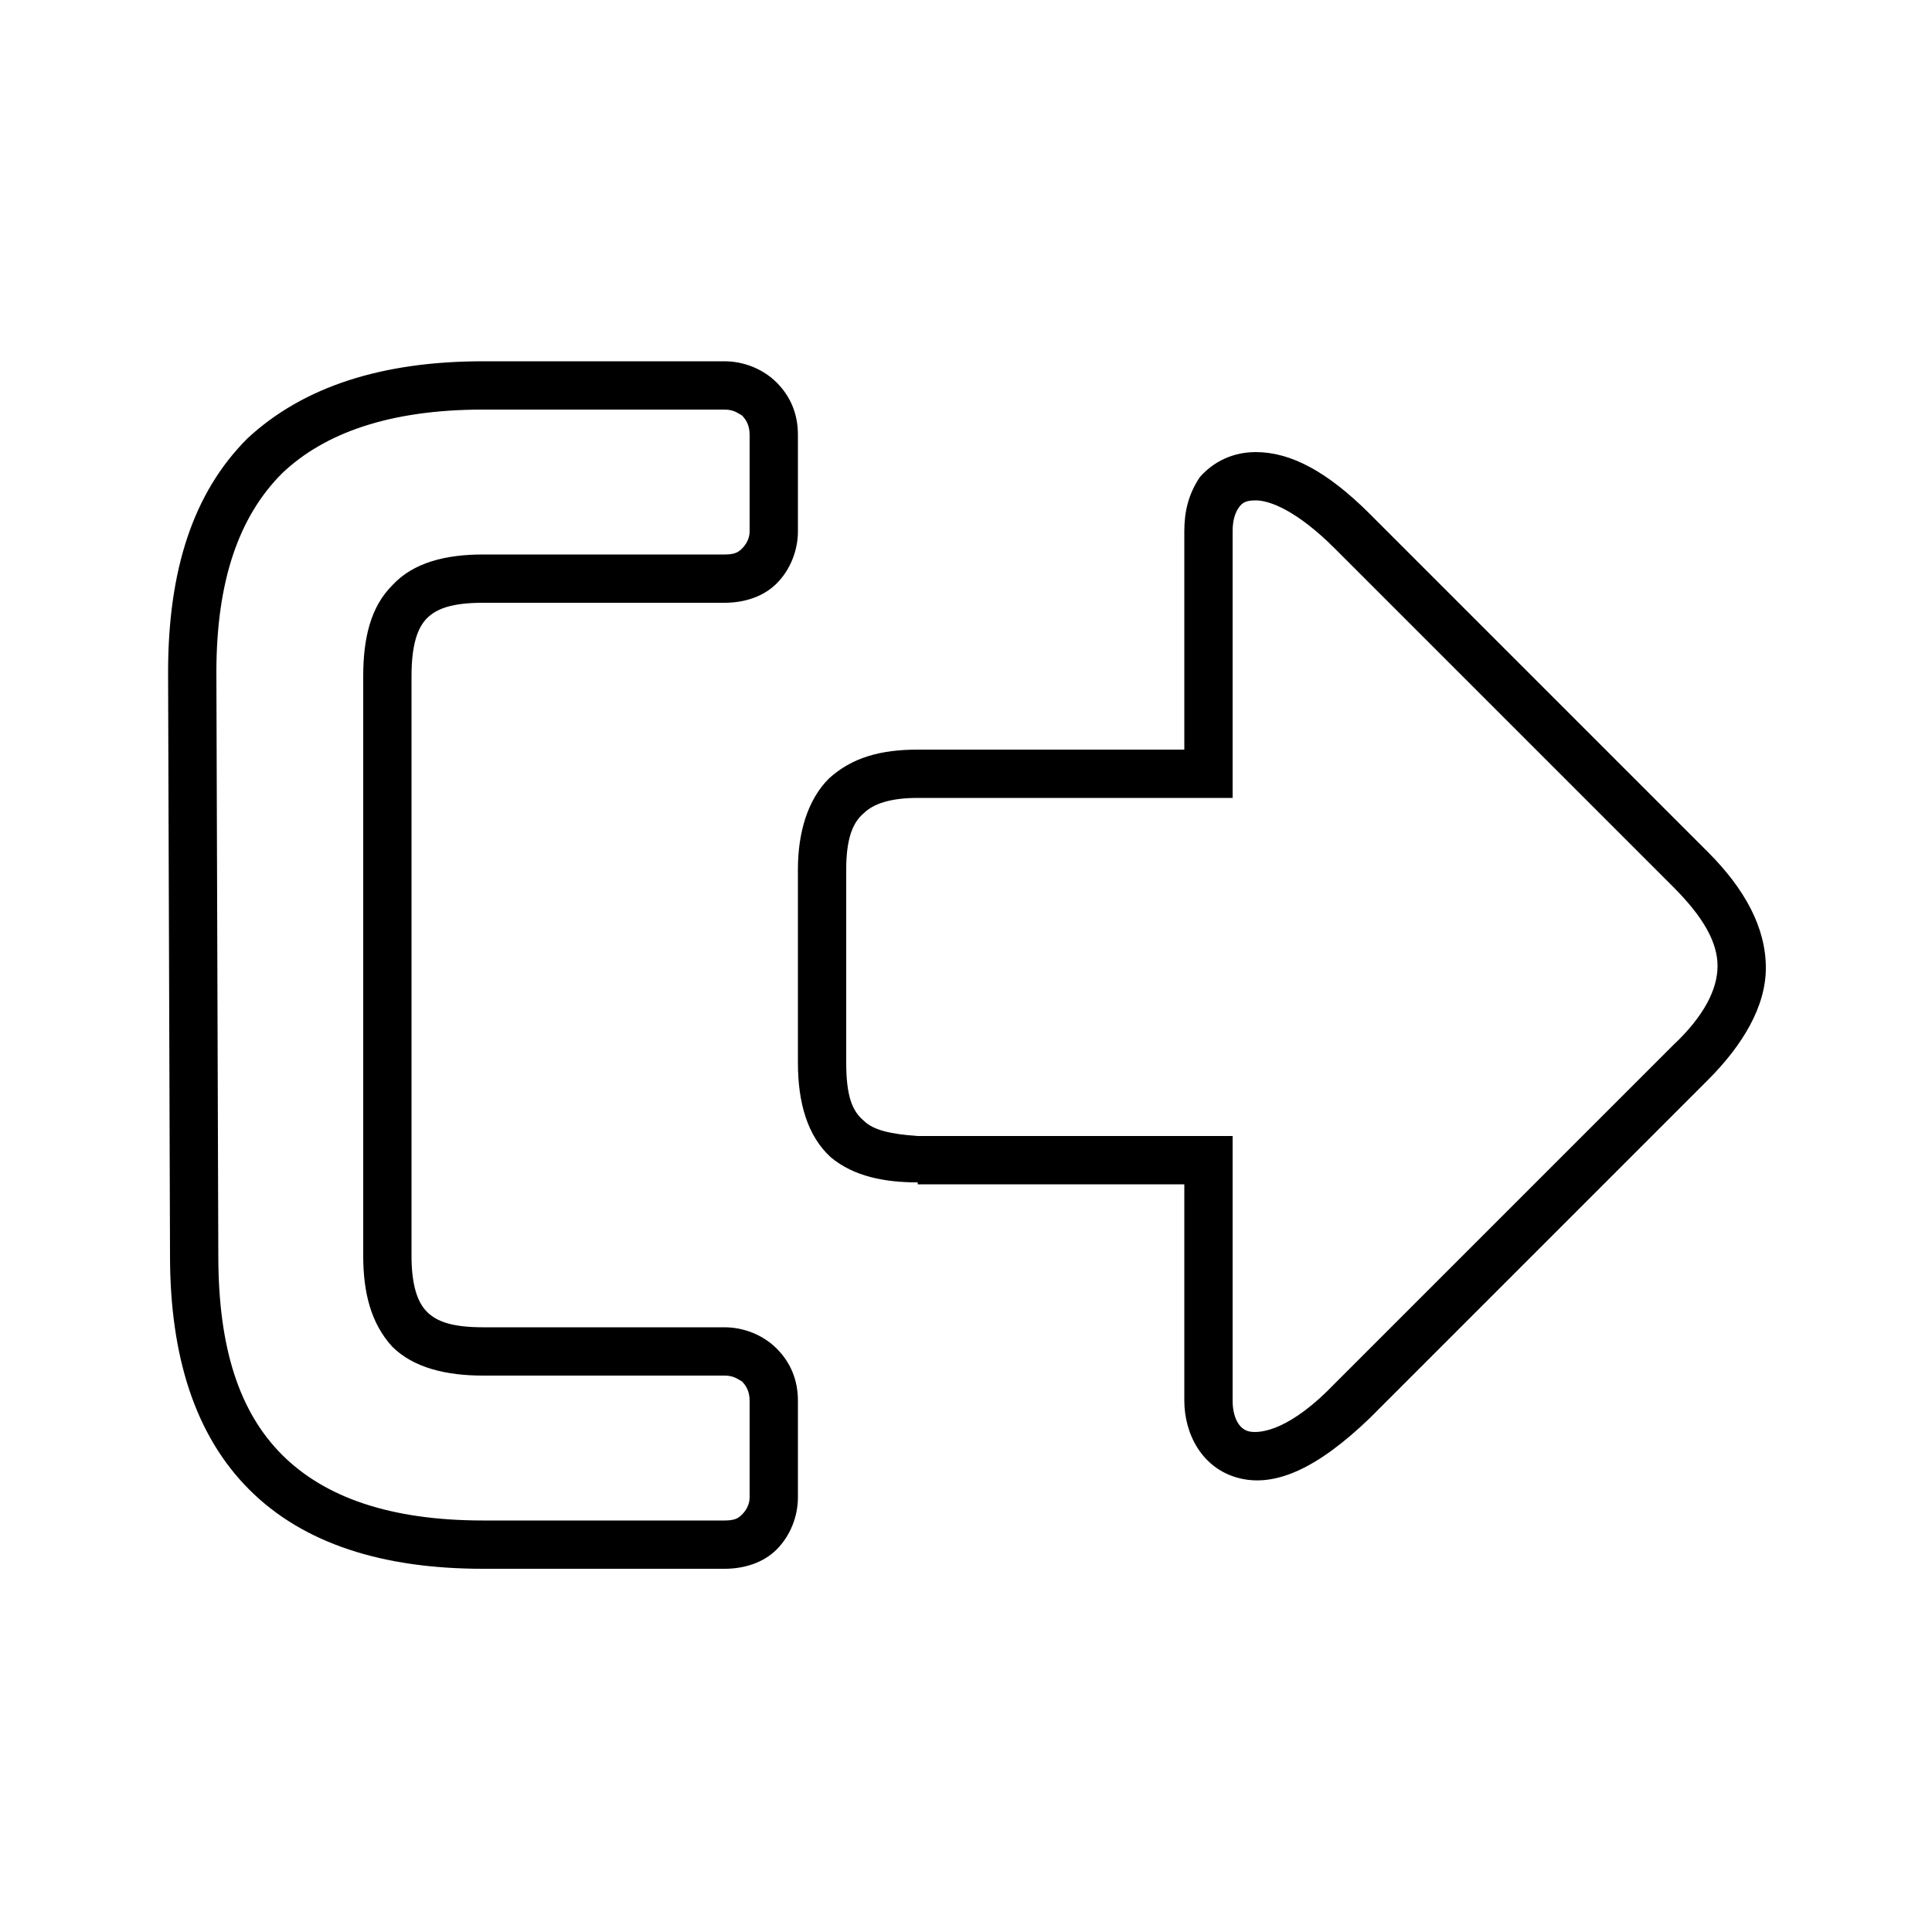  <svg width="49" height="49" viewBox="0 0 1000 1000" xmlns="http://www.w3.org/2000/svg"><path d=" M 650 259C 645 259 643 260 641 263C 639 266 638 270 638 275C 638 275 638 413 638 413C 638 413 475 413 475 413C 461 413 452 416 447 421C 441 426 438 435 438 450C 438 450 438 550 438 550C 438 550 438 550 438 550C 438 567 441 575 447 580C 452 585 461 587 475 588C 475 588 638 588 638 588C 638 588 638 725 638 725C 638 733 641 740 647 741C 653 742 668 740 691 716C 691 716 866 541 866 541C 866 541 866 541 866 541C 882 526 889 512 889 500C 889 488 882 475 866 459C 866 459 691 284 691 284C 671 264 657 259 650 259C 650 259 650 259 650 259M 650 234C 668 234 687 244 709 266C 709 266 884 441 884 441C 903 460 914 480 914 501C 914 521 902 541 884 559C 884 559 709 734 709 734C 682 760 660 770 641 765C 622 760 613 742 613 725C 613 725 613 613 613 613C 613 613 475 613 475 613C 475 613 475 612 475 612C 458 612 442 609 430 599C 418 588 413 571 413 550C 413 550 413 550 413 550C 413 550 413 450 413 450C 413 450 413 450 413 450C 413 431 418 414 429 403C 441 392 456 388 475 388C 475 388 475 388 475 388C 475 388 613 388 613 388C 613 388 613 275 613 275C 613 265 615 256 621 247C 628 239 638 234 650 234C 650 234 650 234 650 234M 250 212C 202 212 168 224 146 245C 124 267 112 300 112 348C 112 348 113 650 113 650C 113 698 124 731 146 753C 168 775 202 787 250 787C 250 787 375 787 375 787C 380 787 382 786 384 784C 386 782 388 779 388 775C 388 775 388 725 388 725C 388 720 386 717 384 715C 382 714 380 712 375 712C 375 712 250 712 250 712C 231 712 214 708 203 697C 192 685 188 669 188 650C 188 650 188 350 188 350C 188 330 192 314 203 303C 214 291 231 287 250 287C 250 287 375 287 375 287C 380 287 382 286 384 284C 386 282 388 279 388 275C 388 275 388 225 388 225C 388 220 386 217 384 215C 382 214 380 212 375 212C 375 212 250 212 250 212M 250 187C 250 187 375 187 375 187C 385 187 395 191 402 198C 409 205 413 214 413 225C 413 225 413 275 413 275C 413 285 409 295 402 302C 395 309 385 312 375 312C 375 312 250 312 250 312C 234 312 226 315 221 320C 216 325 213 334 213 350C 213 350 213 650 213 650C 213 665 216 674 221 679C 226 684 234 687 250 687C 250 687 375 687 375 687C 385 687 395 691 402 698C 409 705 413 714 413 725C 413 725 413 775 413 775C 413 785 409 795 402 802C 395 809 385 812 375 812C 375 812 250 812 250 812C 198 812 157 799 129 771C 101 743 88 702 88 650C 88 650 87 348 87 348C 87 295 100 255 128 227C 157 200 198 187 250 187C 250 187 250 187 250 187"/></svg> 